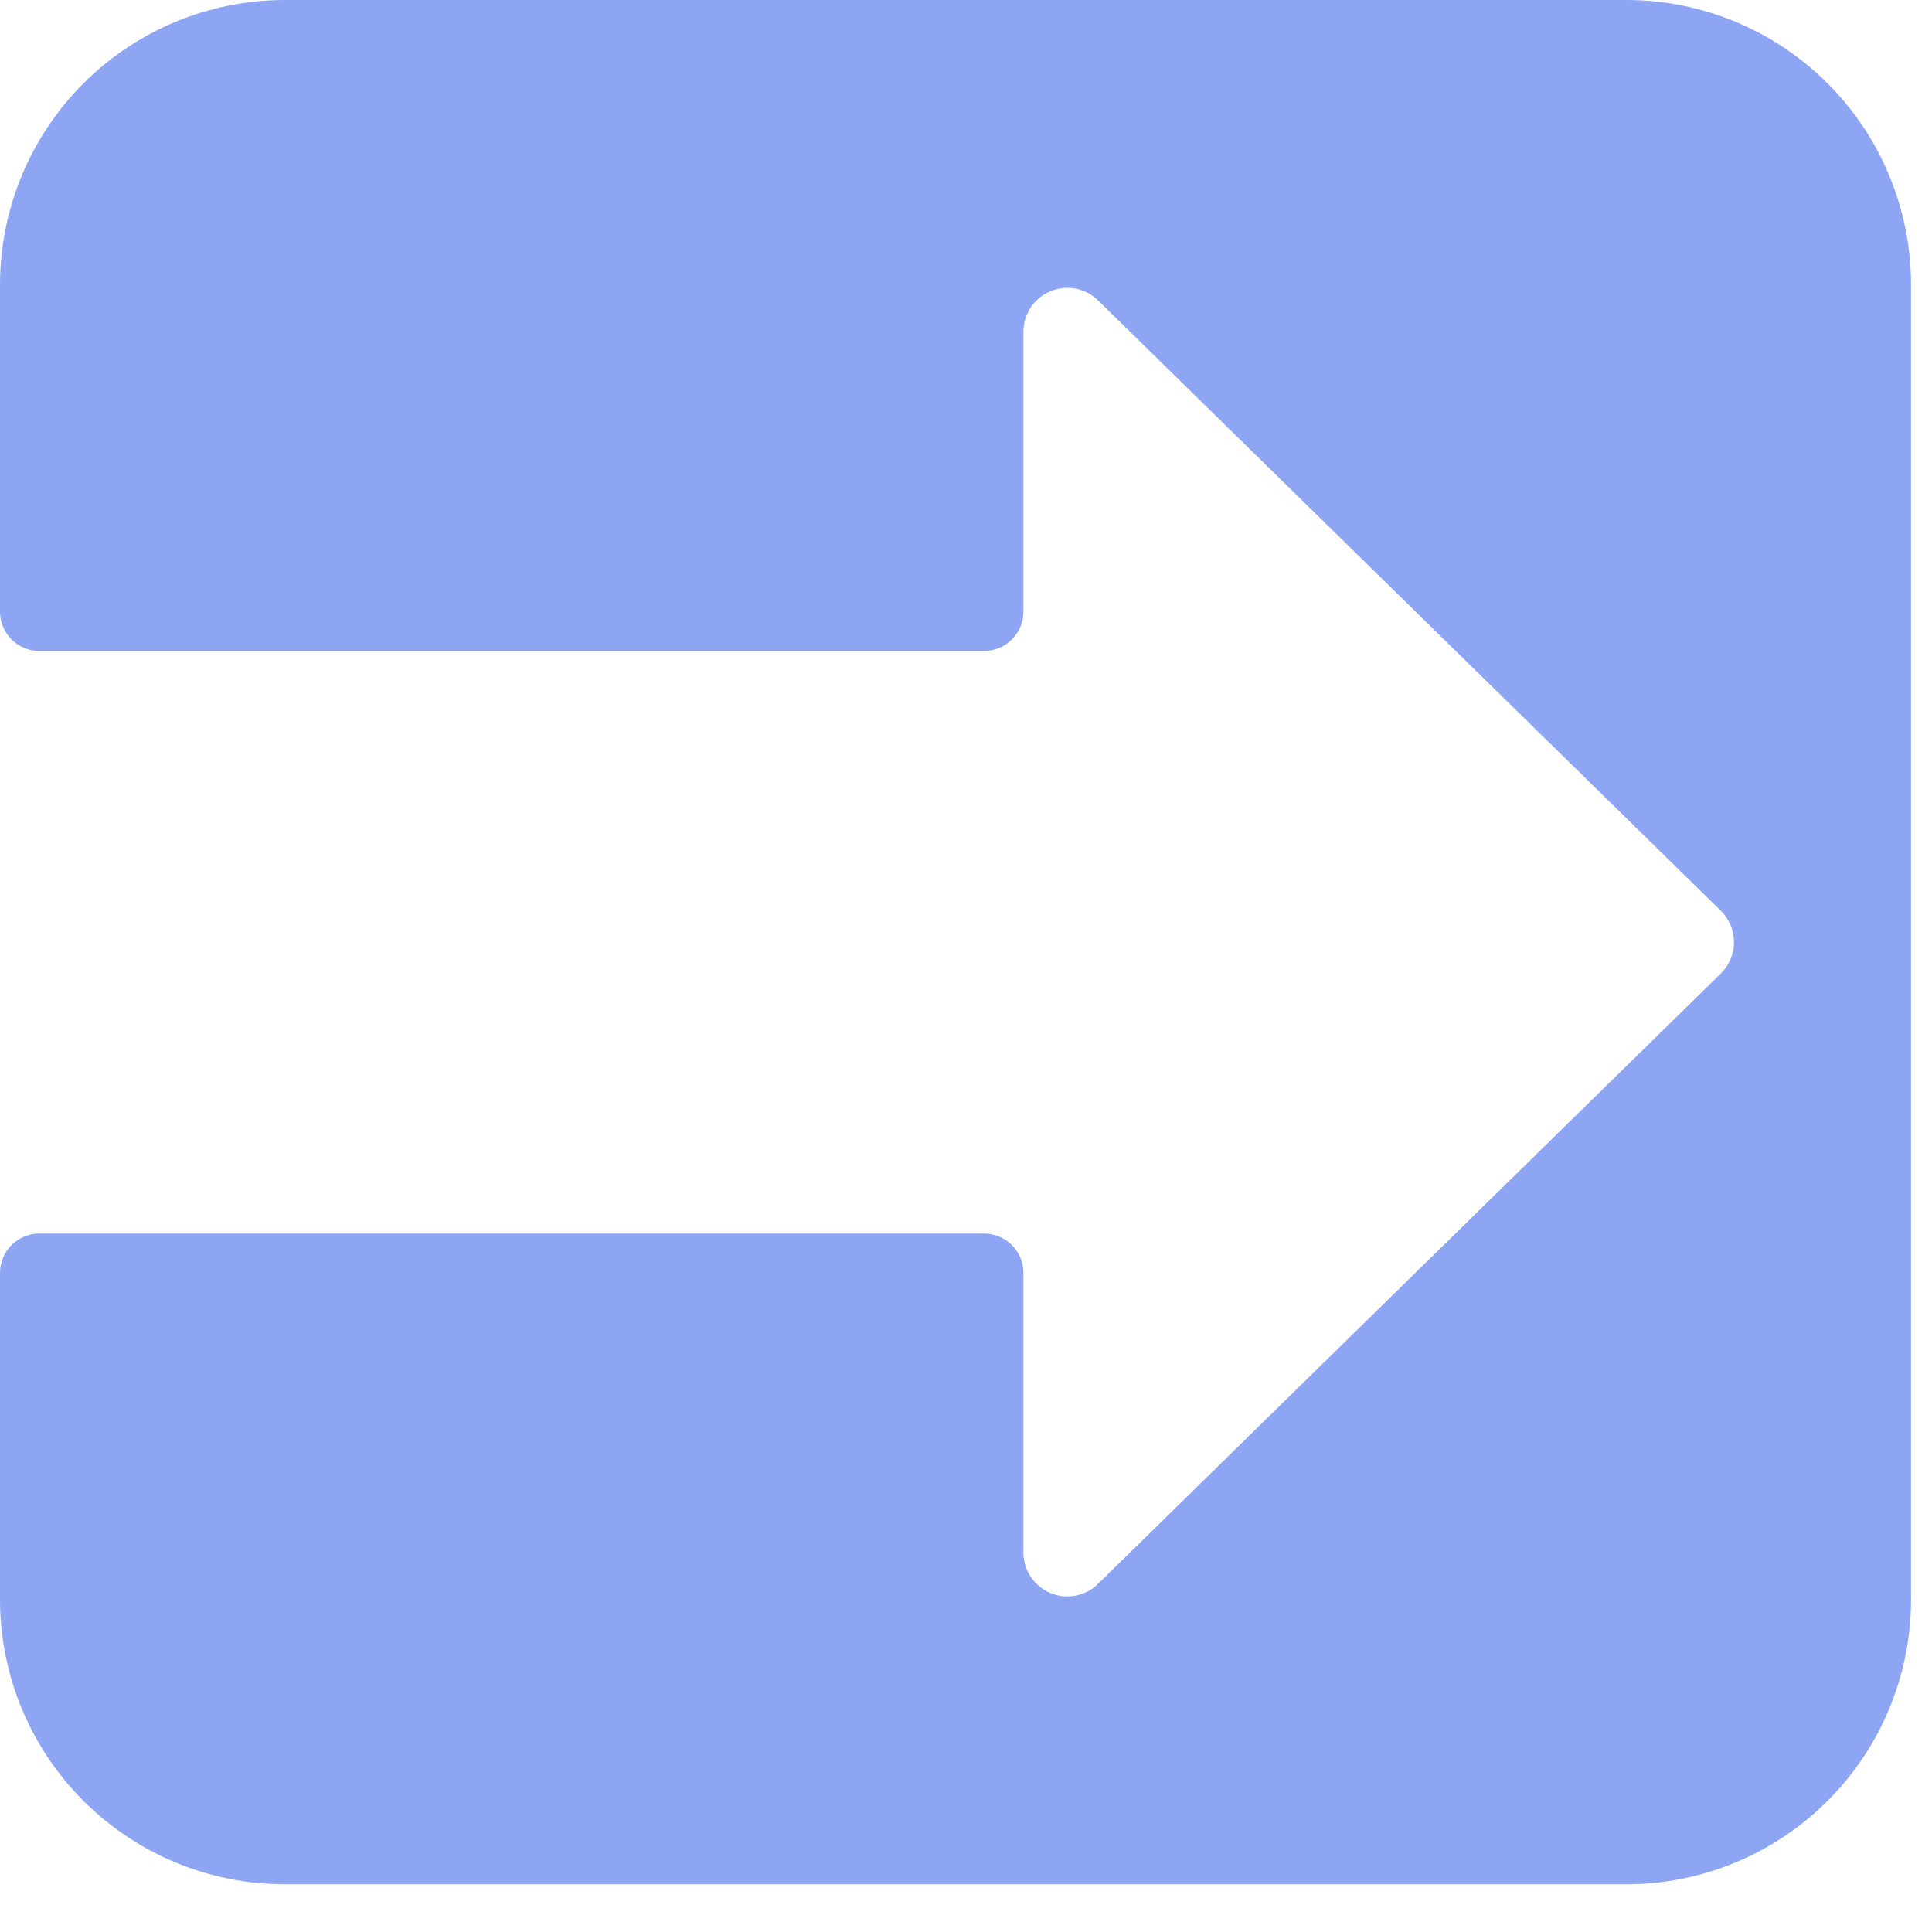 <?xml version="1.0" encoding="UTF-8" standalone="no"?>
<!DOCTYPE svg PUBLIC "-//W3C//DTD SVG 1.1//EN" "http://www.w3.org/Graphics/SVG/1.1/DTD/svg11.dtd">
<svg width="100%" height="100%" viewBox="0 0 14 14" version="1.1" xmlns="http://www.w3.org/2000/svg" xmlns:xlink="http://www.w3.org/1999/xlink" xml:space="preserve" xmlns:serif="http://www.serif.com/" style="fill-rule:evenodd;clip-rule:evenodd;stroke-linecap:round;stroke-linejoin:round;stroke-miterlimit:1.5;">
    <g transform="matrix(1,0,0,1,-0.696,-0.673)">
        <g id="push_box_2d">
            <path d="M0.981,5.105L0.981,2.737C0.981,2.265 1.168,1.813 1.502,1.479C1.836,1.145 2.288,0.958 2.76,0.958C5.3,0.958 9.94,0.958 12.48,0.958C12.952,0.958 13.404,1.145 13.738,1.479C14.072,1.813 14.259,2.265 14.259,2.737C14.259,5.237 14.259,9.763 14.259,12.263C14.259,12.735 14.072,13.187 13.738,13.521C13.404,13.855 12.952,14.042 12.48,14.042C9.94,14.042 5.3,14.042 2.76,14.042C2.288,14.042 1.836,13.855 1.502,13.521C1.168,13.187 0.981,12.735 0.981,12.263L0.981,9.897L7.827,9.897C7.827,9.897 7.827,10.972 7.827,11.923C7.827,12.166 7.973,12.385 8.197,12.479C8.421,12.573 8.679,12.524 8.852,12.354C10.176,11.057 12.421,8.856 13.365,7.931C13.481,7.817 13.546,7.662 13.546,7.5C13.546,7.338 13.481,7.183 13.365,7.069C12.421,6.144 10.176,3.943 8.852,2.646C8.679,2.476 8.421,2.427 8.197,2.521C7.973,2.615 7.827,2.834 7.827,3.077L7.827,5.105L0.981,5.105Z" style="fill:rgb(141,165,243);stroke:rgb(141,165,243);stroke-width:0.57px;"/>
        </g>
    </g>
</svg>
